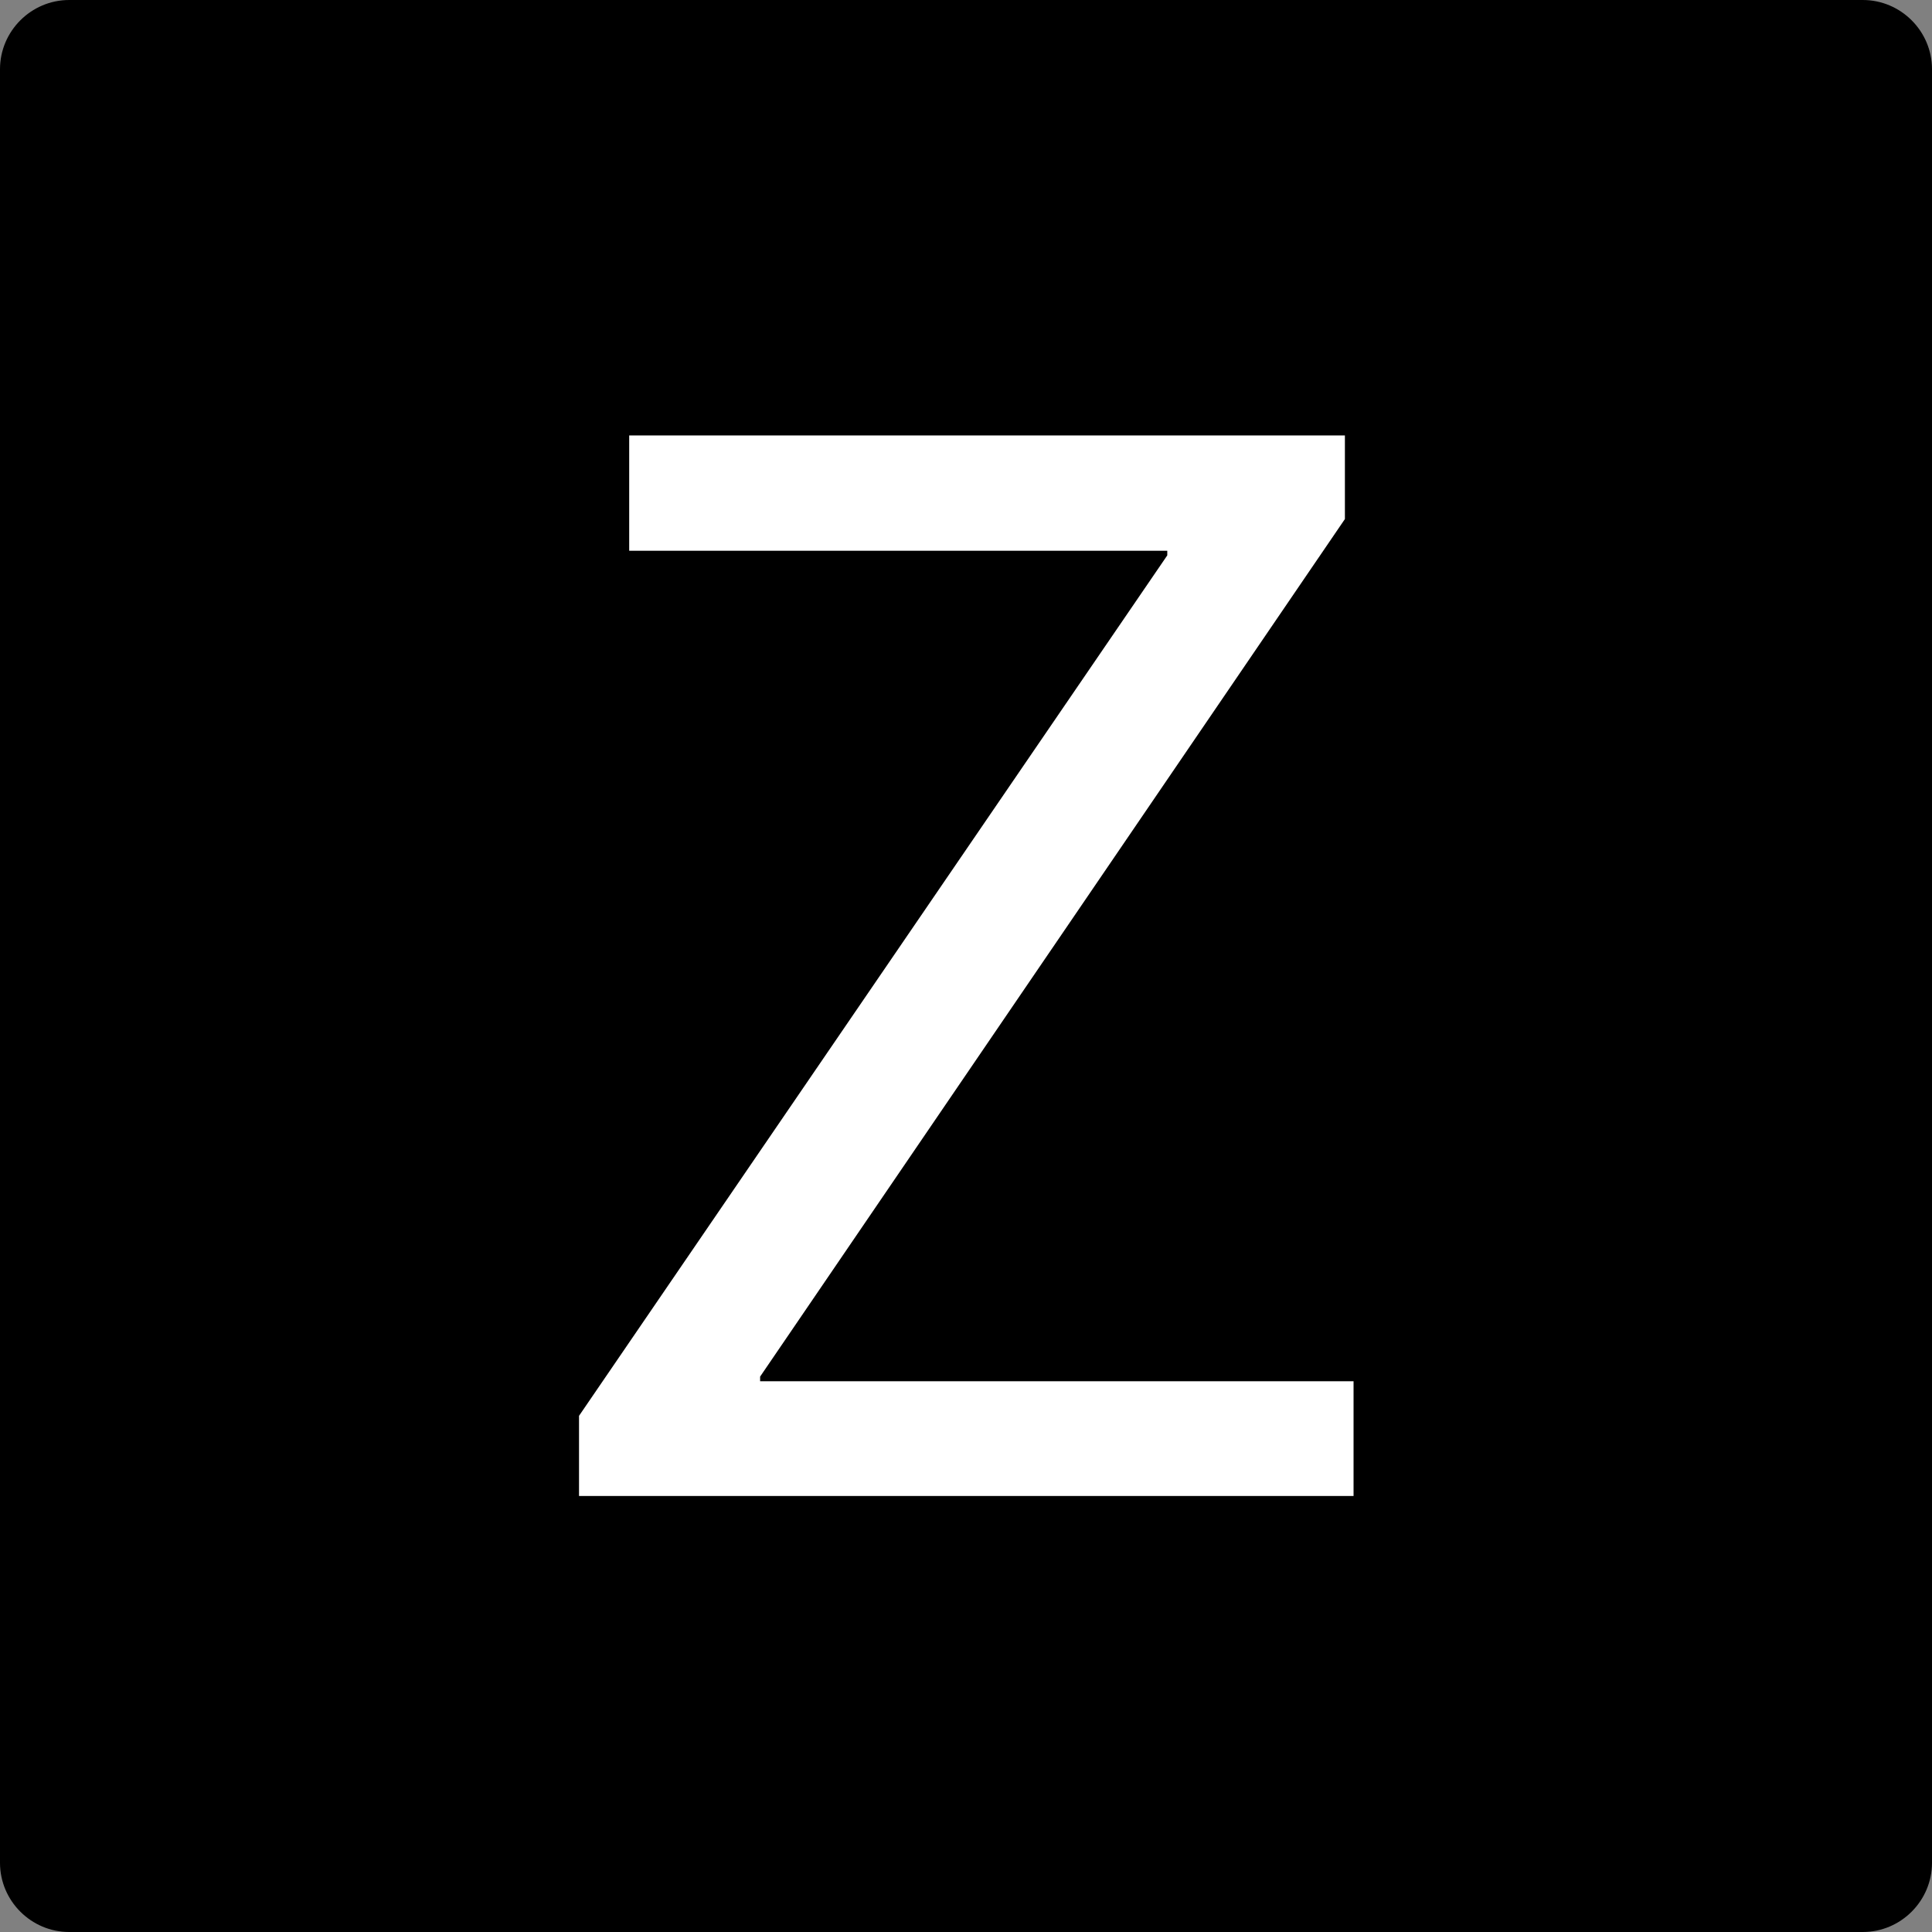 <?xml version="1.0" encoding="utf-8"?>
<!-- Generator: Adobe Illustrator 21.1.0, SVG Export Plug-In . SVG Version: 6.00 Build 0)  -->
<!DOCTYPE svg PUBLIC "-//W3C//DTD SVG 1.1//EN" "http://www.w3.org/Graphics/SVG/1.1/DTD/svg11.dtd">
<svg version="1.1" id="Layer_1" xmlns="http://www.w3.org/2000/svg" xmlns:xlink="http://www.w3.org/1999/xlink" x="0px" y="0px"
	 viewBox="0 0 335 335" style="enable-background:new 0 0 335 335;" xml:space="preserve">
<rect x="0" y="0" width="335" height="335" fill="#808080" stroke="none"/>
<style type="text/css">
	.st0{fill:#FFFFFF;}
</style>
<g>
	<defs>
		<rect id="SVGID_1_" x="-112.4" y="-95.9" width="559" height="527"/>
	</defs>
	<clipPath id="SVGID_2_">
		<use xlink:href="#SVGID_1_"  style="overflow:visible;"/>
	</clipPath>
</g>
<path d="M323,335H12c-6.6,0-12-5.4-12-12V12C0,5.4,5.4,0,12,0h311c6.6,0,12,5.4,12,12v311C335,329.6,329.6,335,323,335z"/>
<g>
	<path class="st0" d="M100.4,245.5l102-149.2v-0.8h-93.3V75.5h124.1V90L131.8,238.7v0.8h102.9v19.9H100.4V245.5z"/>
</g>
</svg>
